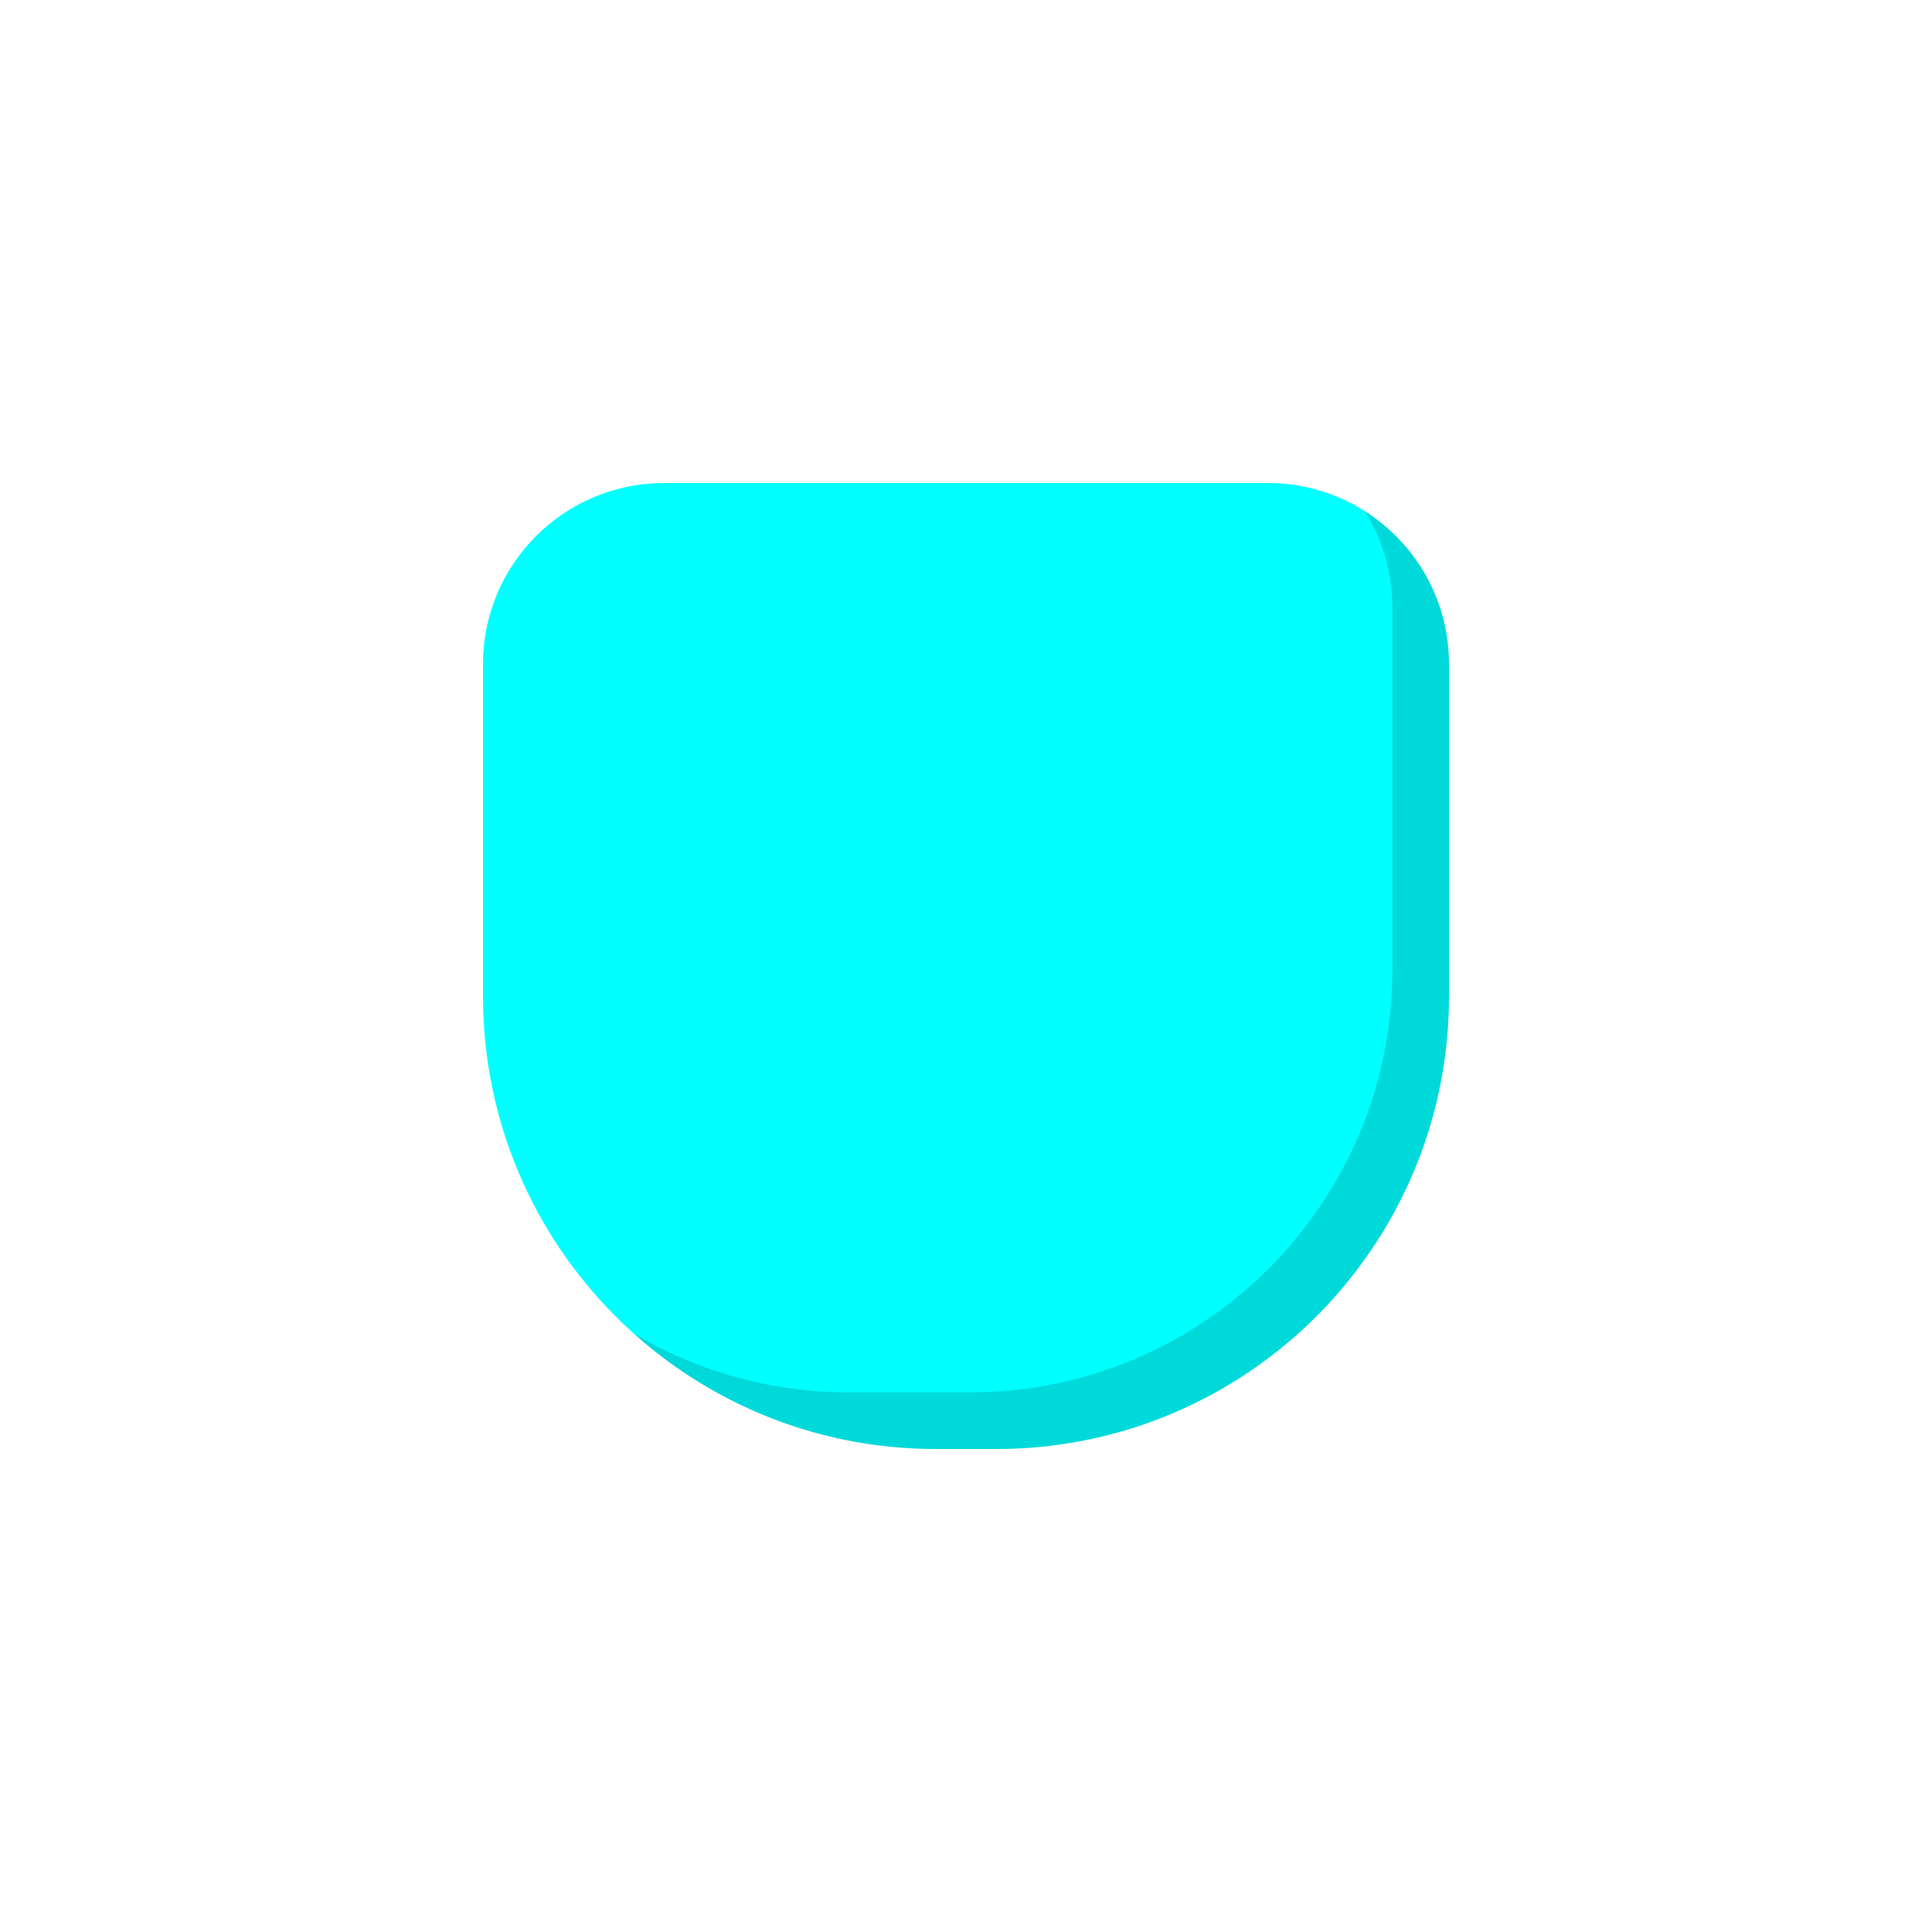 <svg viewBox="0 0 512 512" fill="none" xmlns="http://www.w3.org/2000/svg">
<path d="M128 176C128 149.49 149.49 128 176 128H336C362.51 128 384 149.49 384 176V264C384 330.274 330.274 384 264 384H248C181.726 384 128 330.274 128 264V176Z" fill="#00FFFF"/>
<path fill-rule="evenodd" clip-rule="evenodd" d="M167.956 353.405C189.192 372.43 217.245 384 248 384H264C330.274 384 384 330.274 384 264V176C384 158.905 375.063 143.897 361.606 135.393C366.289 142.804 369 151.586 369 161V257C369 318.856 318.856 369 257 369H225C204.167 369 184.663 363.312 167.956 353.405Z" fill="black" fill-opacity="0.15"/>
</svg>
